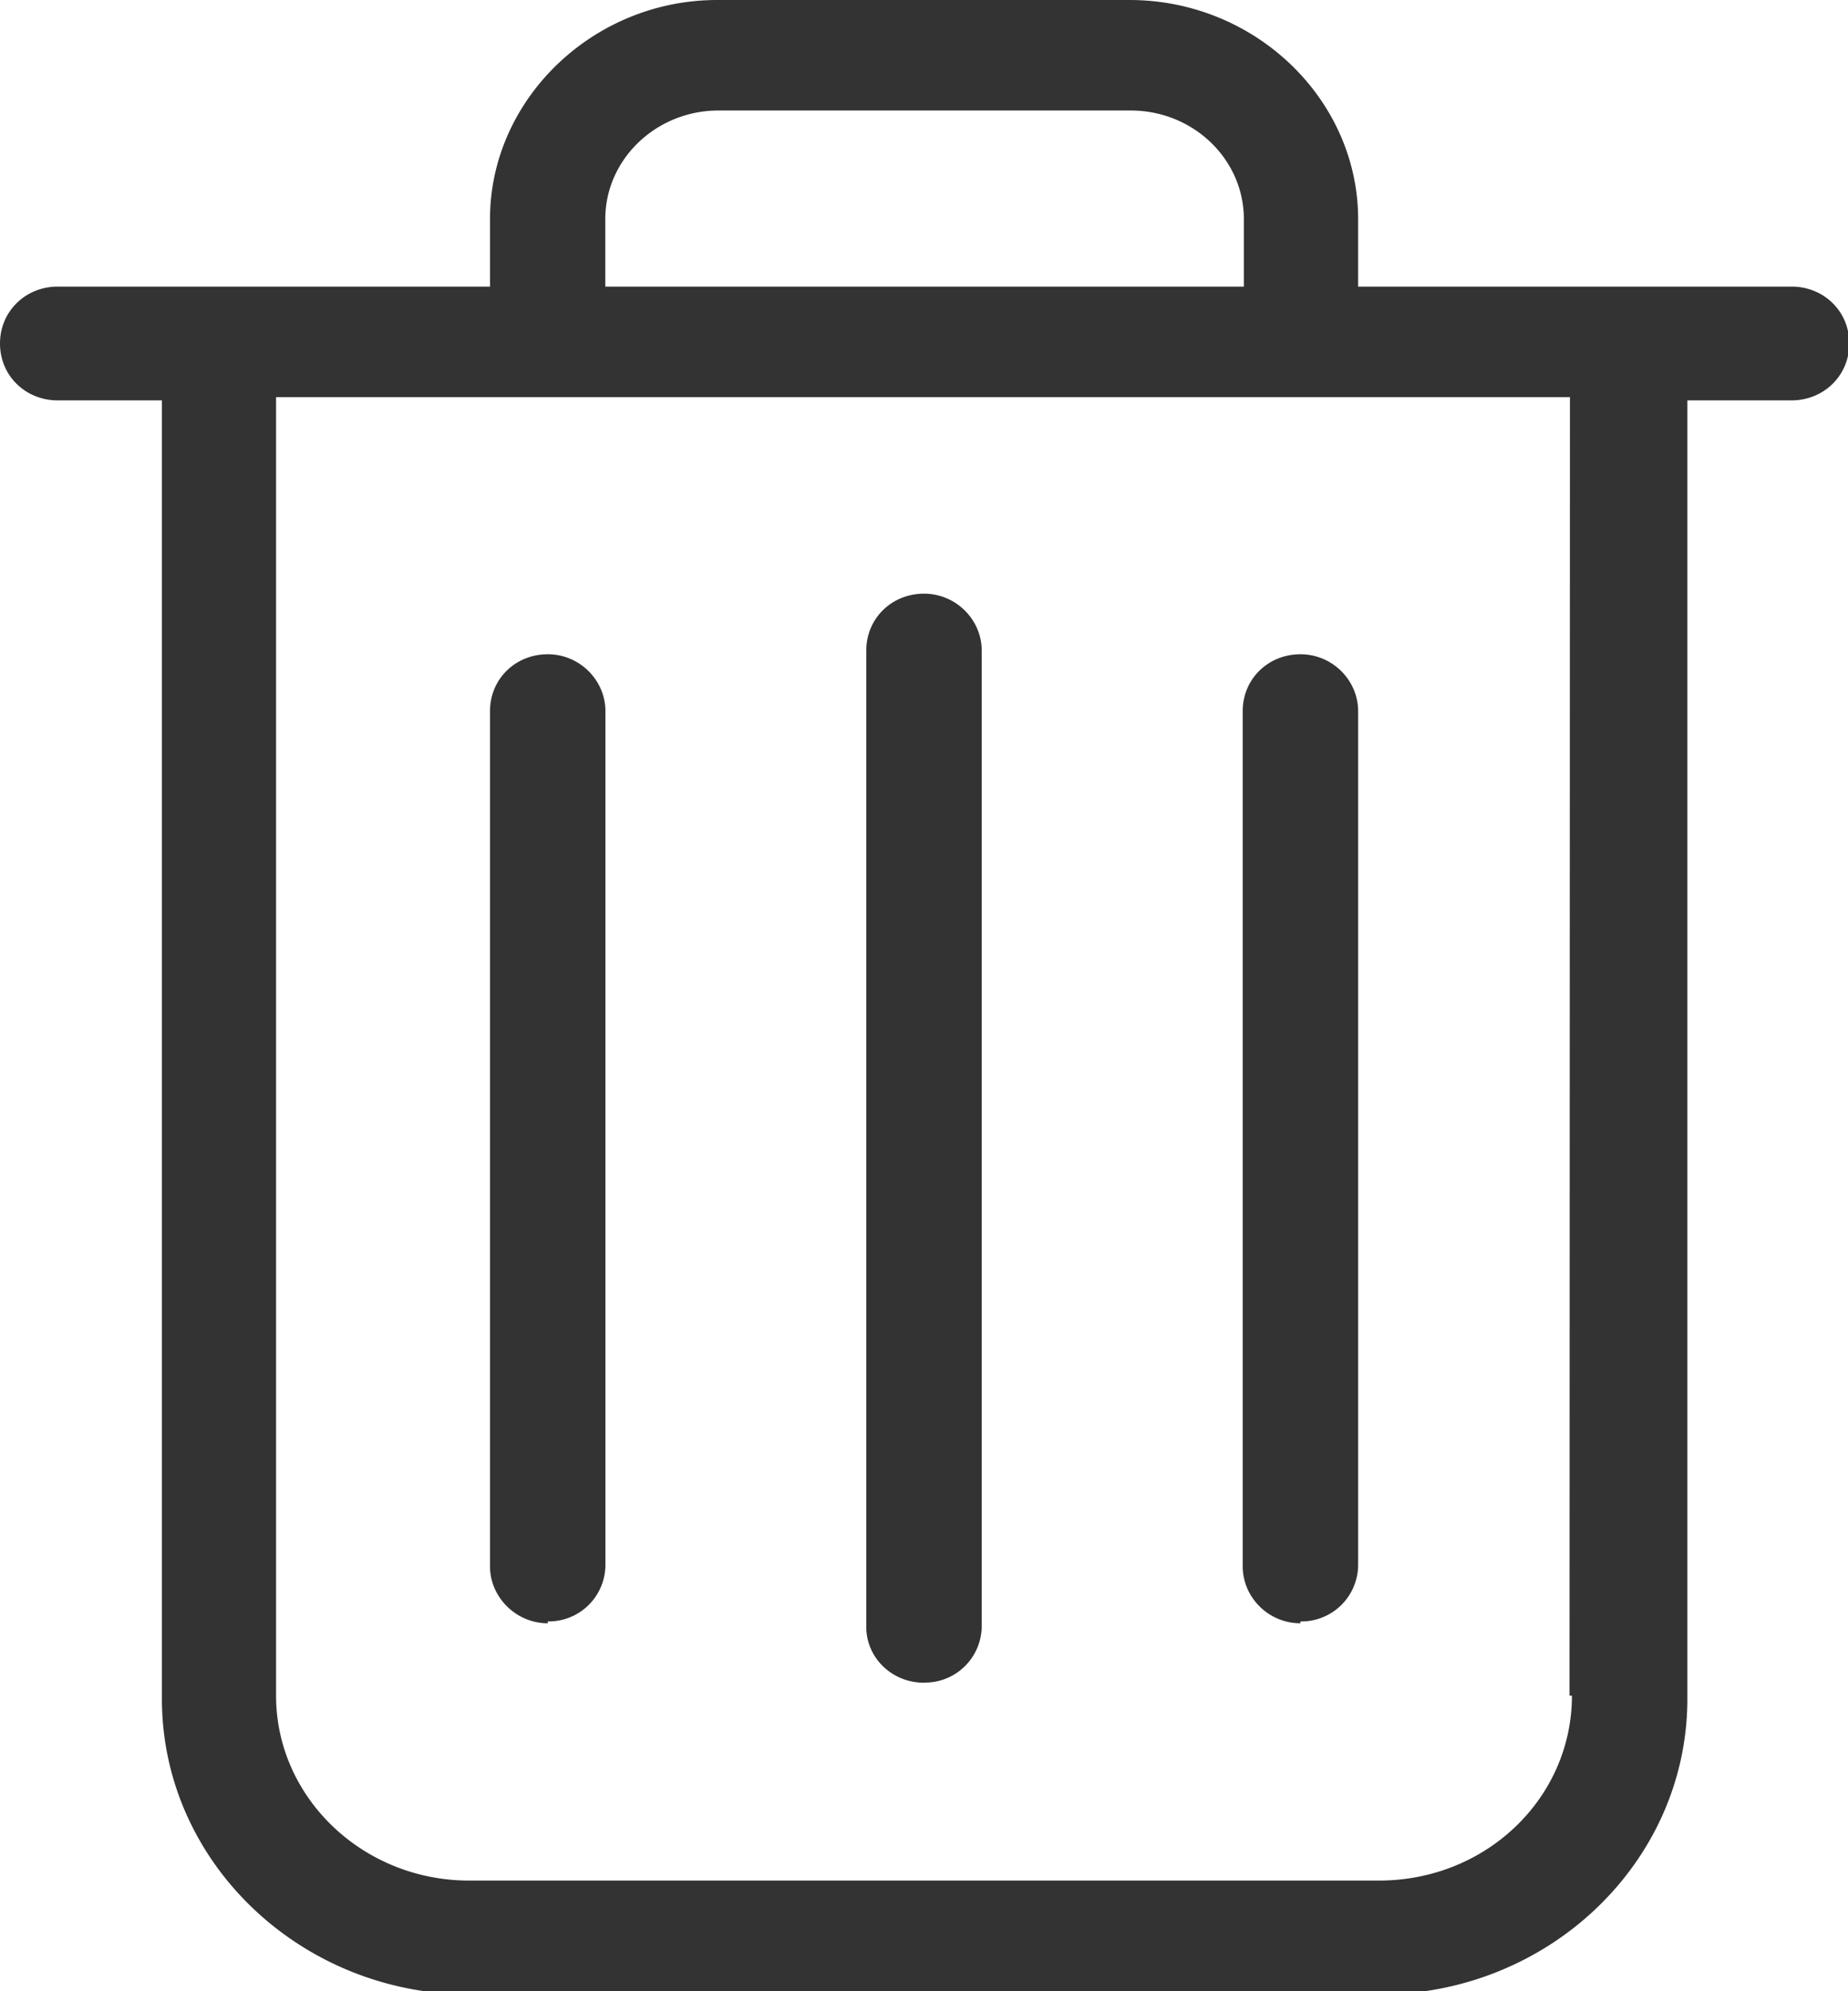 <svg xmlns="http://www.w3.org/2000/svg" width="13" height="14" fill="#333"><path d="M12.594 2.015h-3.04V1.54C9.553.7 8.832 0 7.945 0h-2.9C4.17 0 3.447.7 3.447 1.54v.475H.406c-.225 0-.406.173-.406.4s.18.4.406.4h.733v9.13c0 1.145.974 2.078 2.17 2.078H9.7c1.196 0 2.17-.933 2.17-2.078v-9.13h.733c.225 0 .406-.173.406-.4s-.18-.4-.406-.4zM4.258 1.54c0-.42.358-.763.796-.763h2.9c.44 0 .796.343.796.763v.475H4.258V1.54zm6.8 10.382c0 .717-.6 1.3-1.358 1.3H3.3c-.748 0-1.358-.584-1.358-1.3v-9.13h9.102l-.003 9.13zM6.5 11.83a.399.399 0 0 0 .406-.4V4.574c0-.216-.18-.4-.406-.4s-.406.173-.406.4v6.865c0 .216.18.392.406.392zm-2.647-.43a.399.399 0 0 0 .406-.4V5c0-.216-.18-.4-.406-.4s-.406.173-.406.4v6.013c0 .216.183.4.406.4zm5.295 0a.399.399 0 0 0 .406-.4V5c0-.216-.18-.4-.406-.4s-.406.173-.406.4v6.013c0 .216.18.4.406.4z"/></svg>